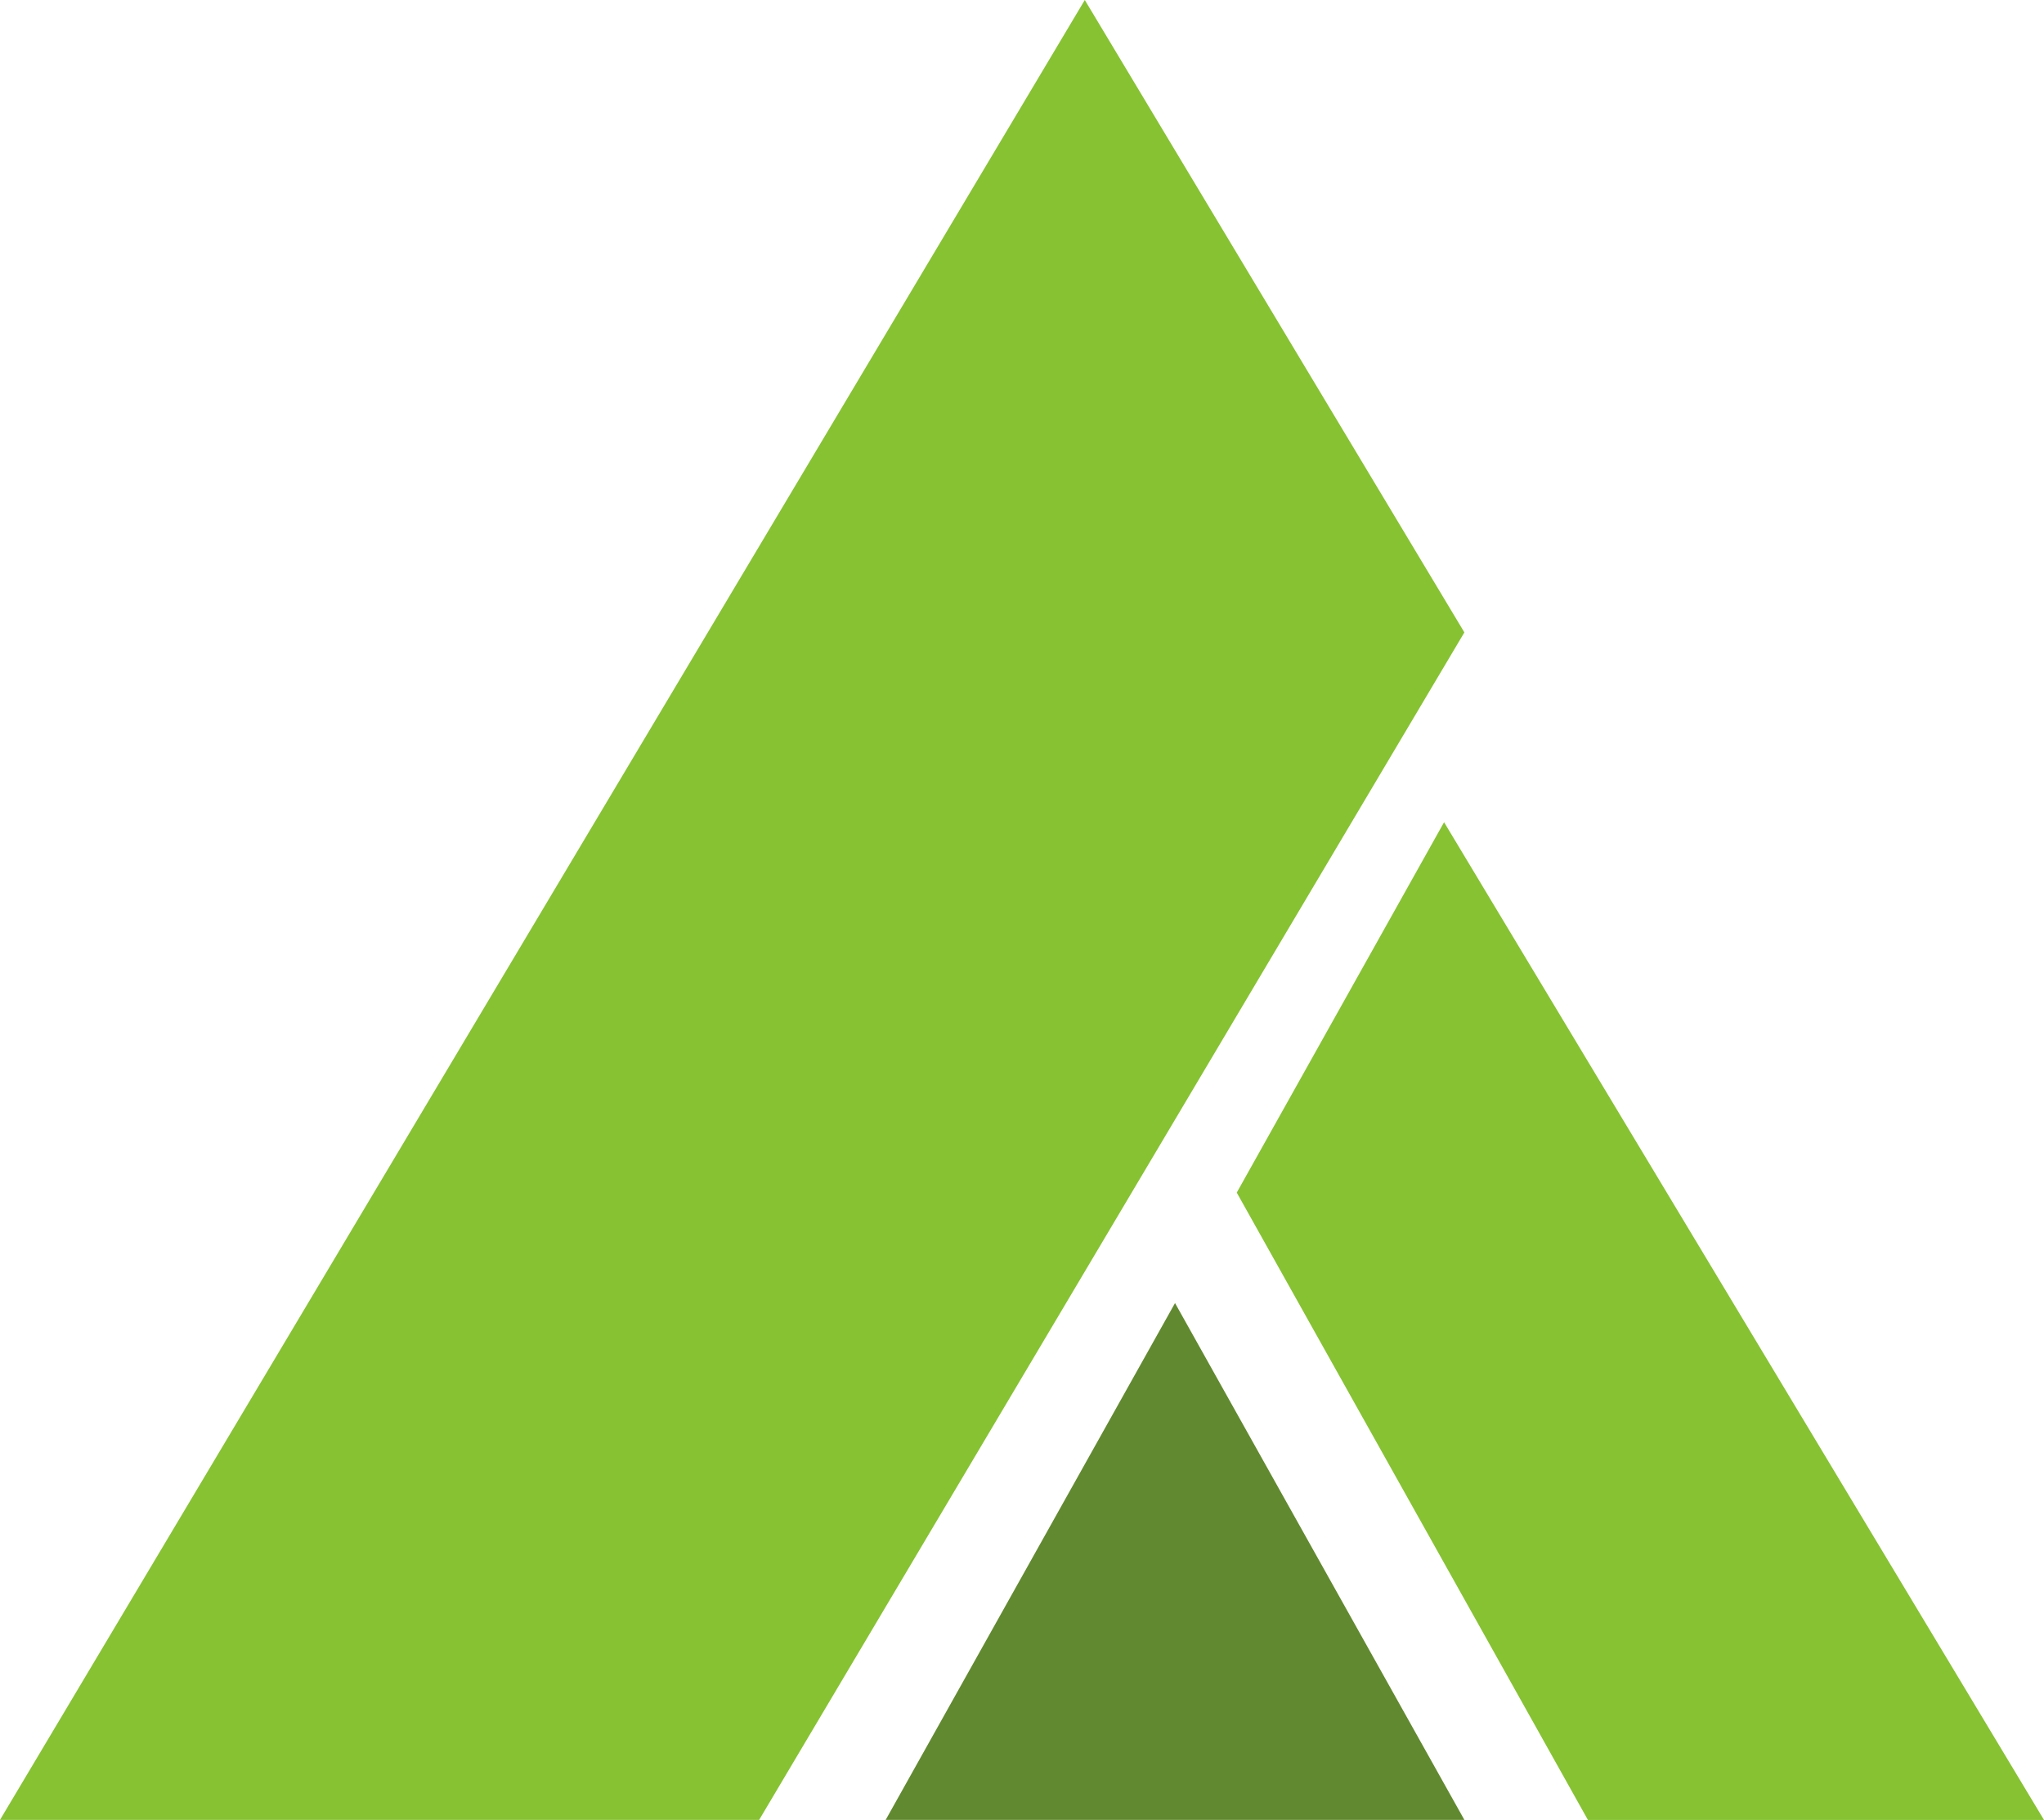 <svg xmlns="http://www.w3.org/2000/svg" width="122.349" height="108.936" viewBox="0 0 122.349 108.936">
  <g id="Groupe_6" data-name="Groupe 6" transform="translate(-1325.12 -385.724)">
    <g id="Groupe_5" data-name="Groupe 5">
      <g id="Groupe_4" data-name="Groupe 4">
        <path id="Tracé_4" data-name="Tracé 4" d="M1447.469,494.66h-27.3l-21.02-37.55,12.41-22.17Z" fill="#86c232"/>
        <path id="Tracé_5" data-name="Tracé 5" d="M1412.774,494.656l-17.32-30.935-17.32,30.935Z" fill="#61892f"/>
      </g>
      <path id="Tracé_6" data-name="Tracé 6" d="M1390.053,385.724,1325.12,494.656h45.441l42.213-71.078Z" fill="#86c232"/>
    </g>
  </g>
</svg>
